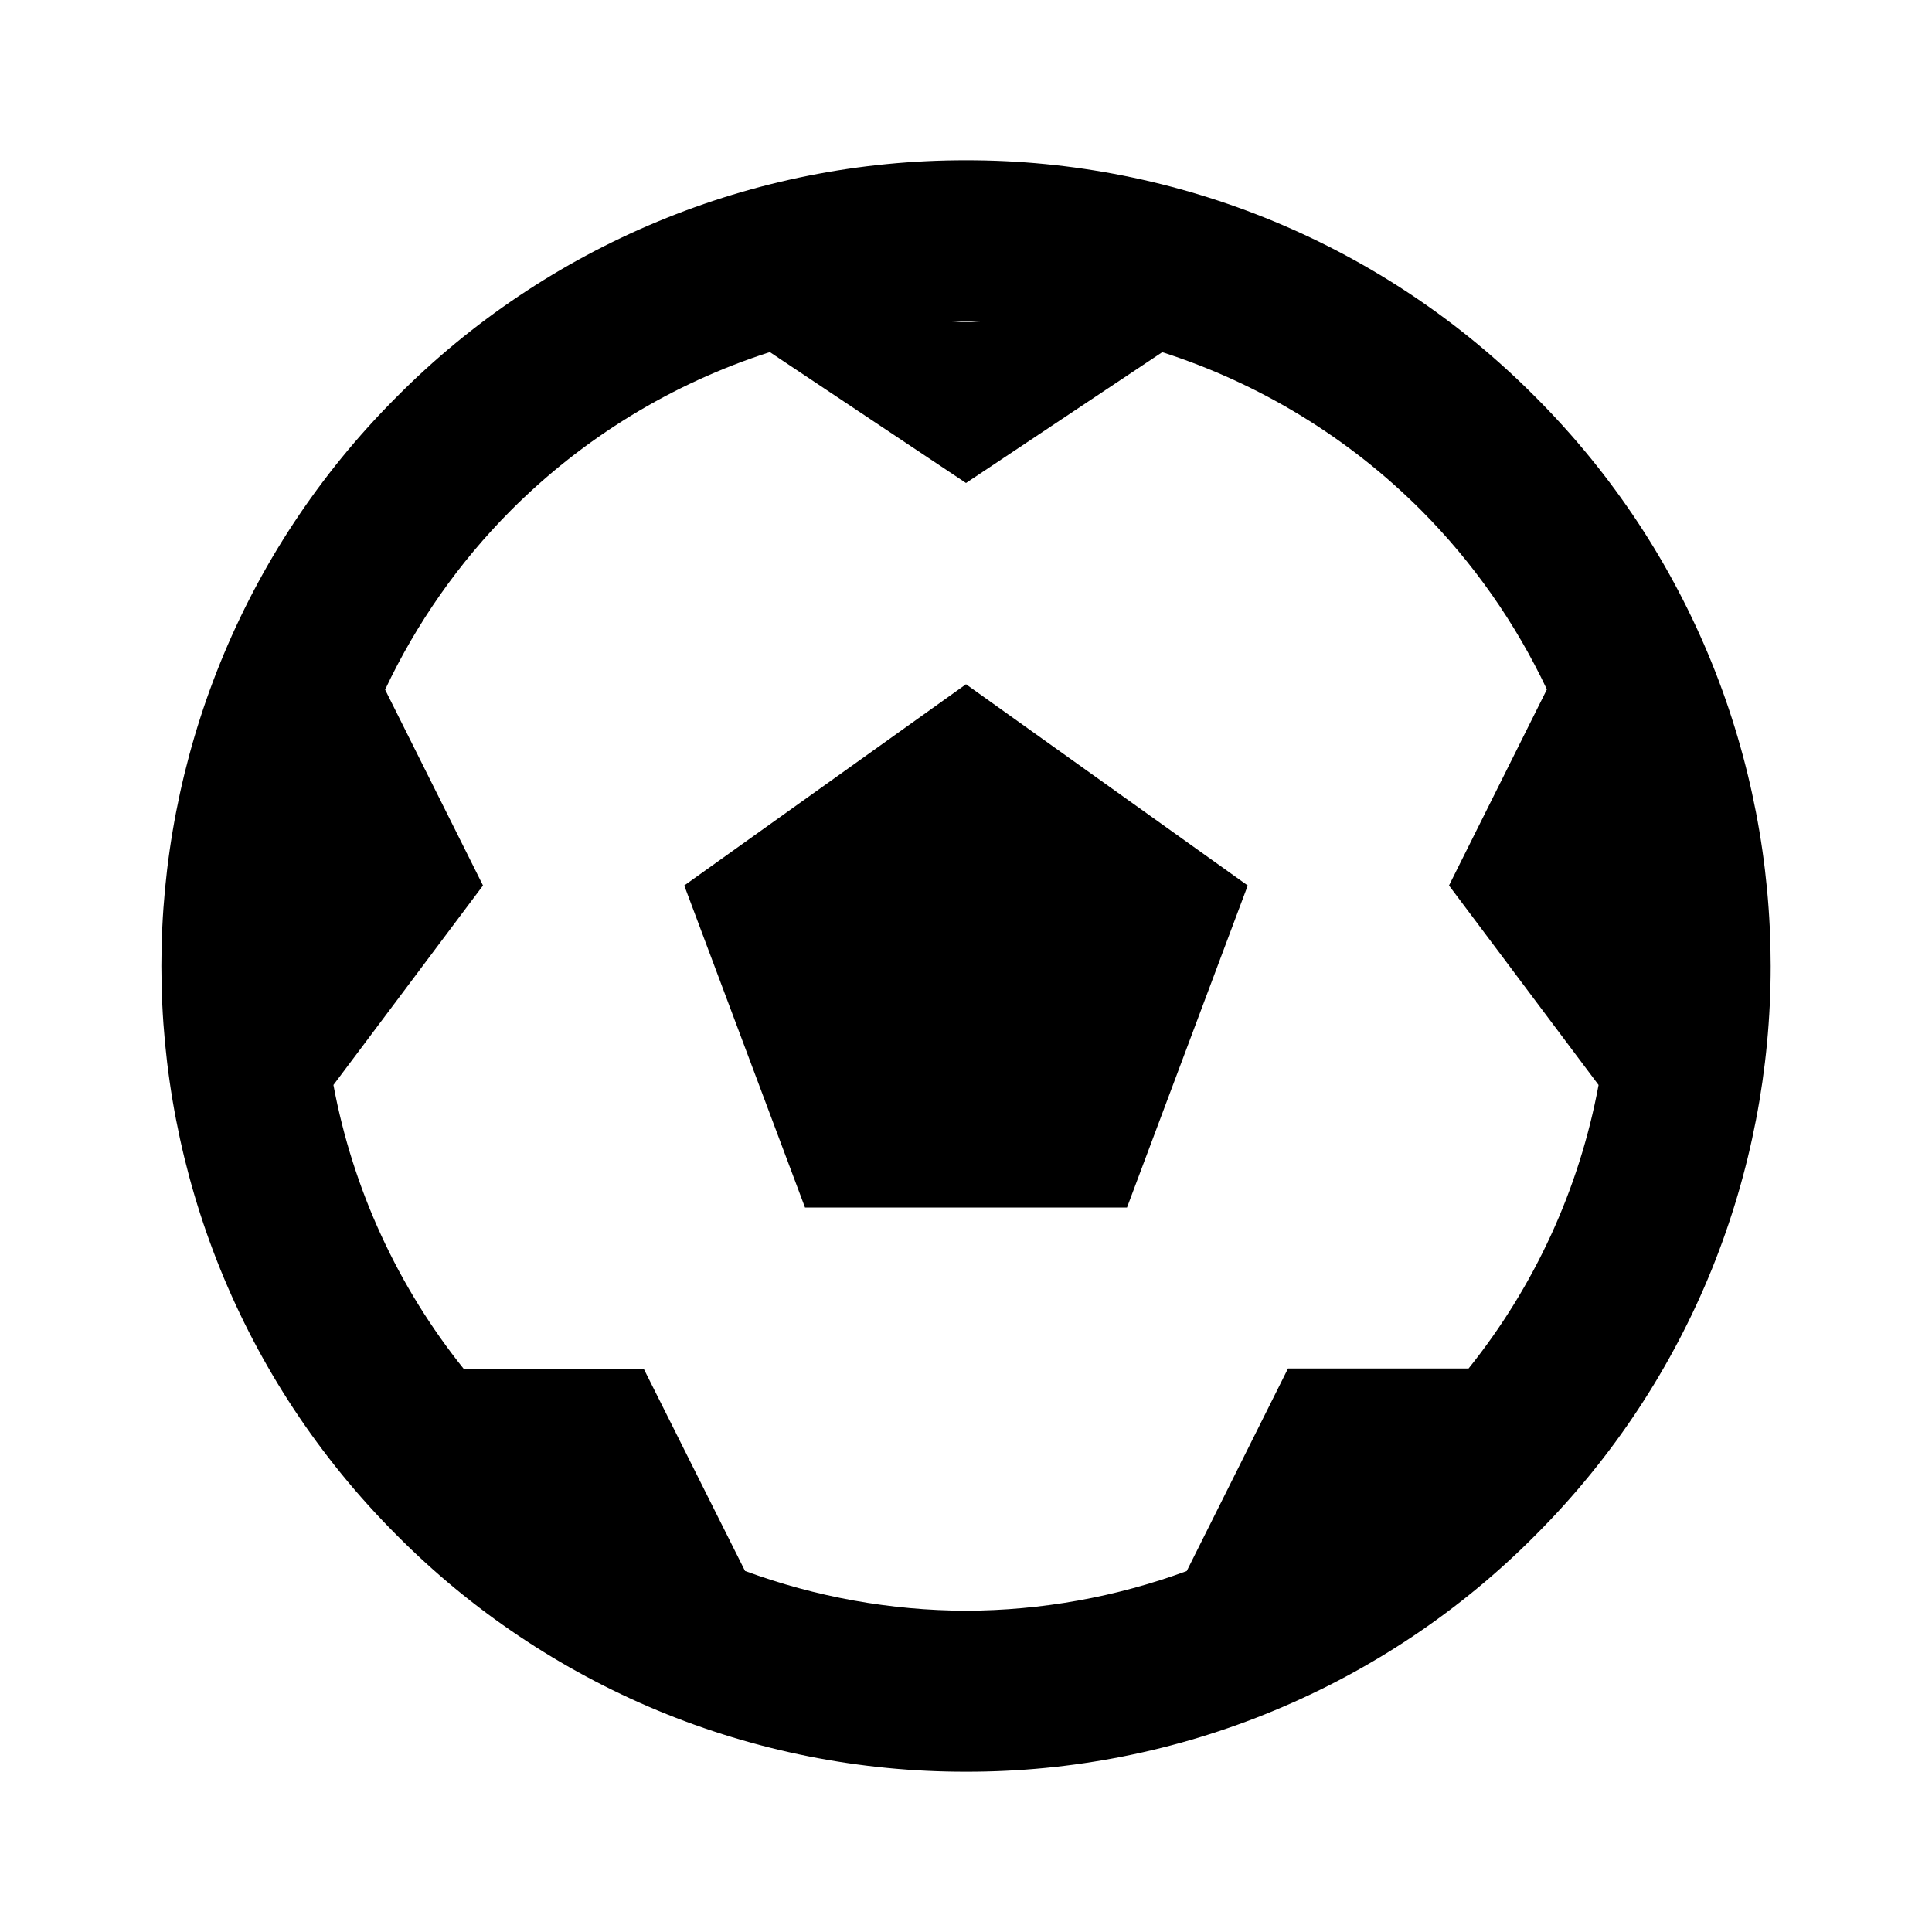 <svg width="24" height="24" viewBox="0 0 24 24" fill="none" xmlns="http://www.w3.org/2000/svg">
<path d="M19.071 4.929C18.145 3.996 17.044 3.256 15.83 2.752C14.617 2.248 13.315 1.989 12.001 1.991C10.687 1.989 9.385 2.247 8.171 2.752C6.957 3.256 5.855 3.996 4.929 4.929C1.03 8.827 1.03 15.172 4.929 19.071C5.855 20.004 6.957 20.744 8.171 21.249C9.385 21.753 10.688 22.011 12.002 22.009C13.316 22.011 14.618 21.753 15.831 21.248C17.045 20.744 18.146 20.005 19.072 19.072C22.971 15.174 22.971 8.829 19.071 4.929ZM12.181 4H11.822C11.883 3.999 11.941 3.991 12.002 3.991C12.063 3.991 12.12 3.999 12.181 4ZM18.243 17H16L14.742 19.516C13.864 19.839 12.937 20.006 12.001 20.009C11.064 20.006 10.134 19.839 9.255 19.515L8 17.01H5.765C4.941 15.985 4.383 14.771 4.142 13.478L6 11L4.784 8.567C5.173 7.742 5.7 6.99 6.343 6.343C7.244 5.439 8.348 4.764 9.563 4.374L12 6L14.438 4.375C15.653 4.765 16.757 5.44 17.658 6.343C18.3 6.989 18.827 7.74 19.216 8.564L18 11L19.858 13.478C19.619 14.767 19.064 15.977 18.243 17Z" fill="black"/>
<path d="M8.5 11L10 15H14L15.5 11L12 8.5L8.5 11Z" fill="black"/>
</svg>
